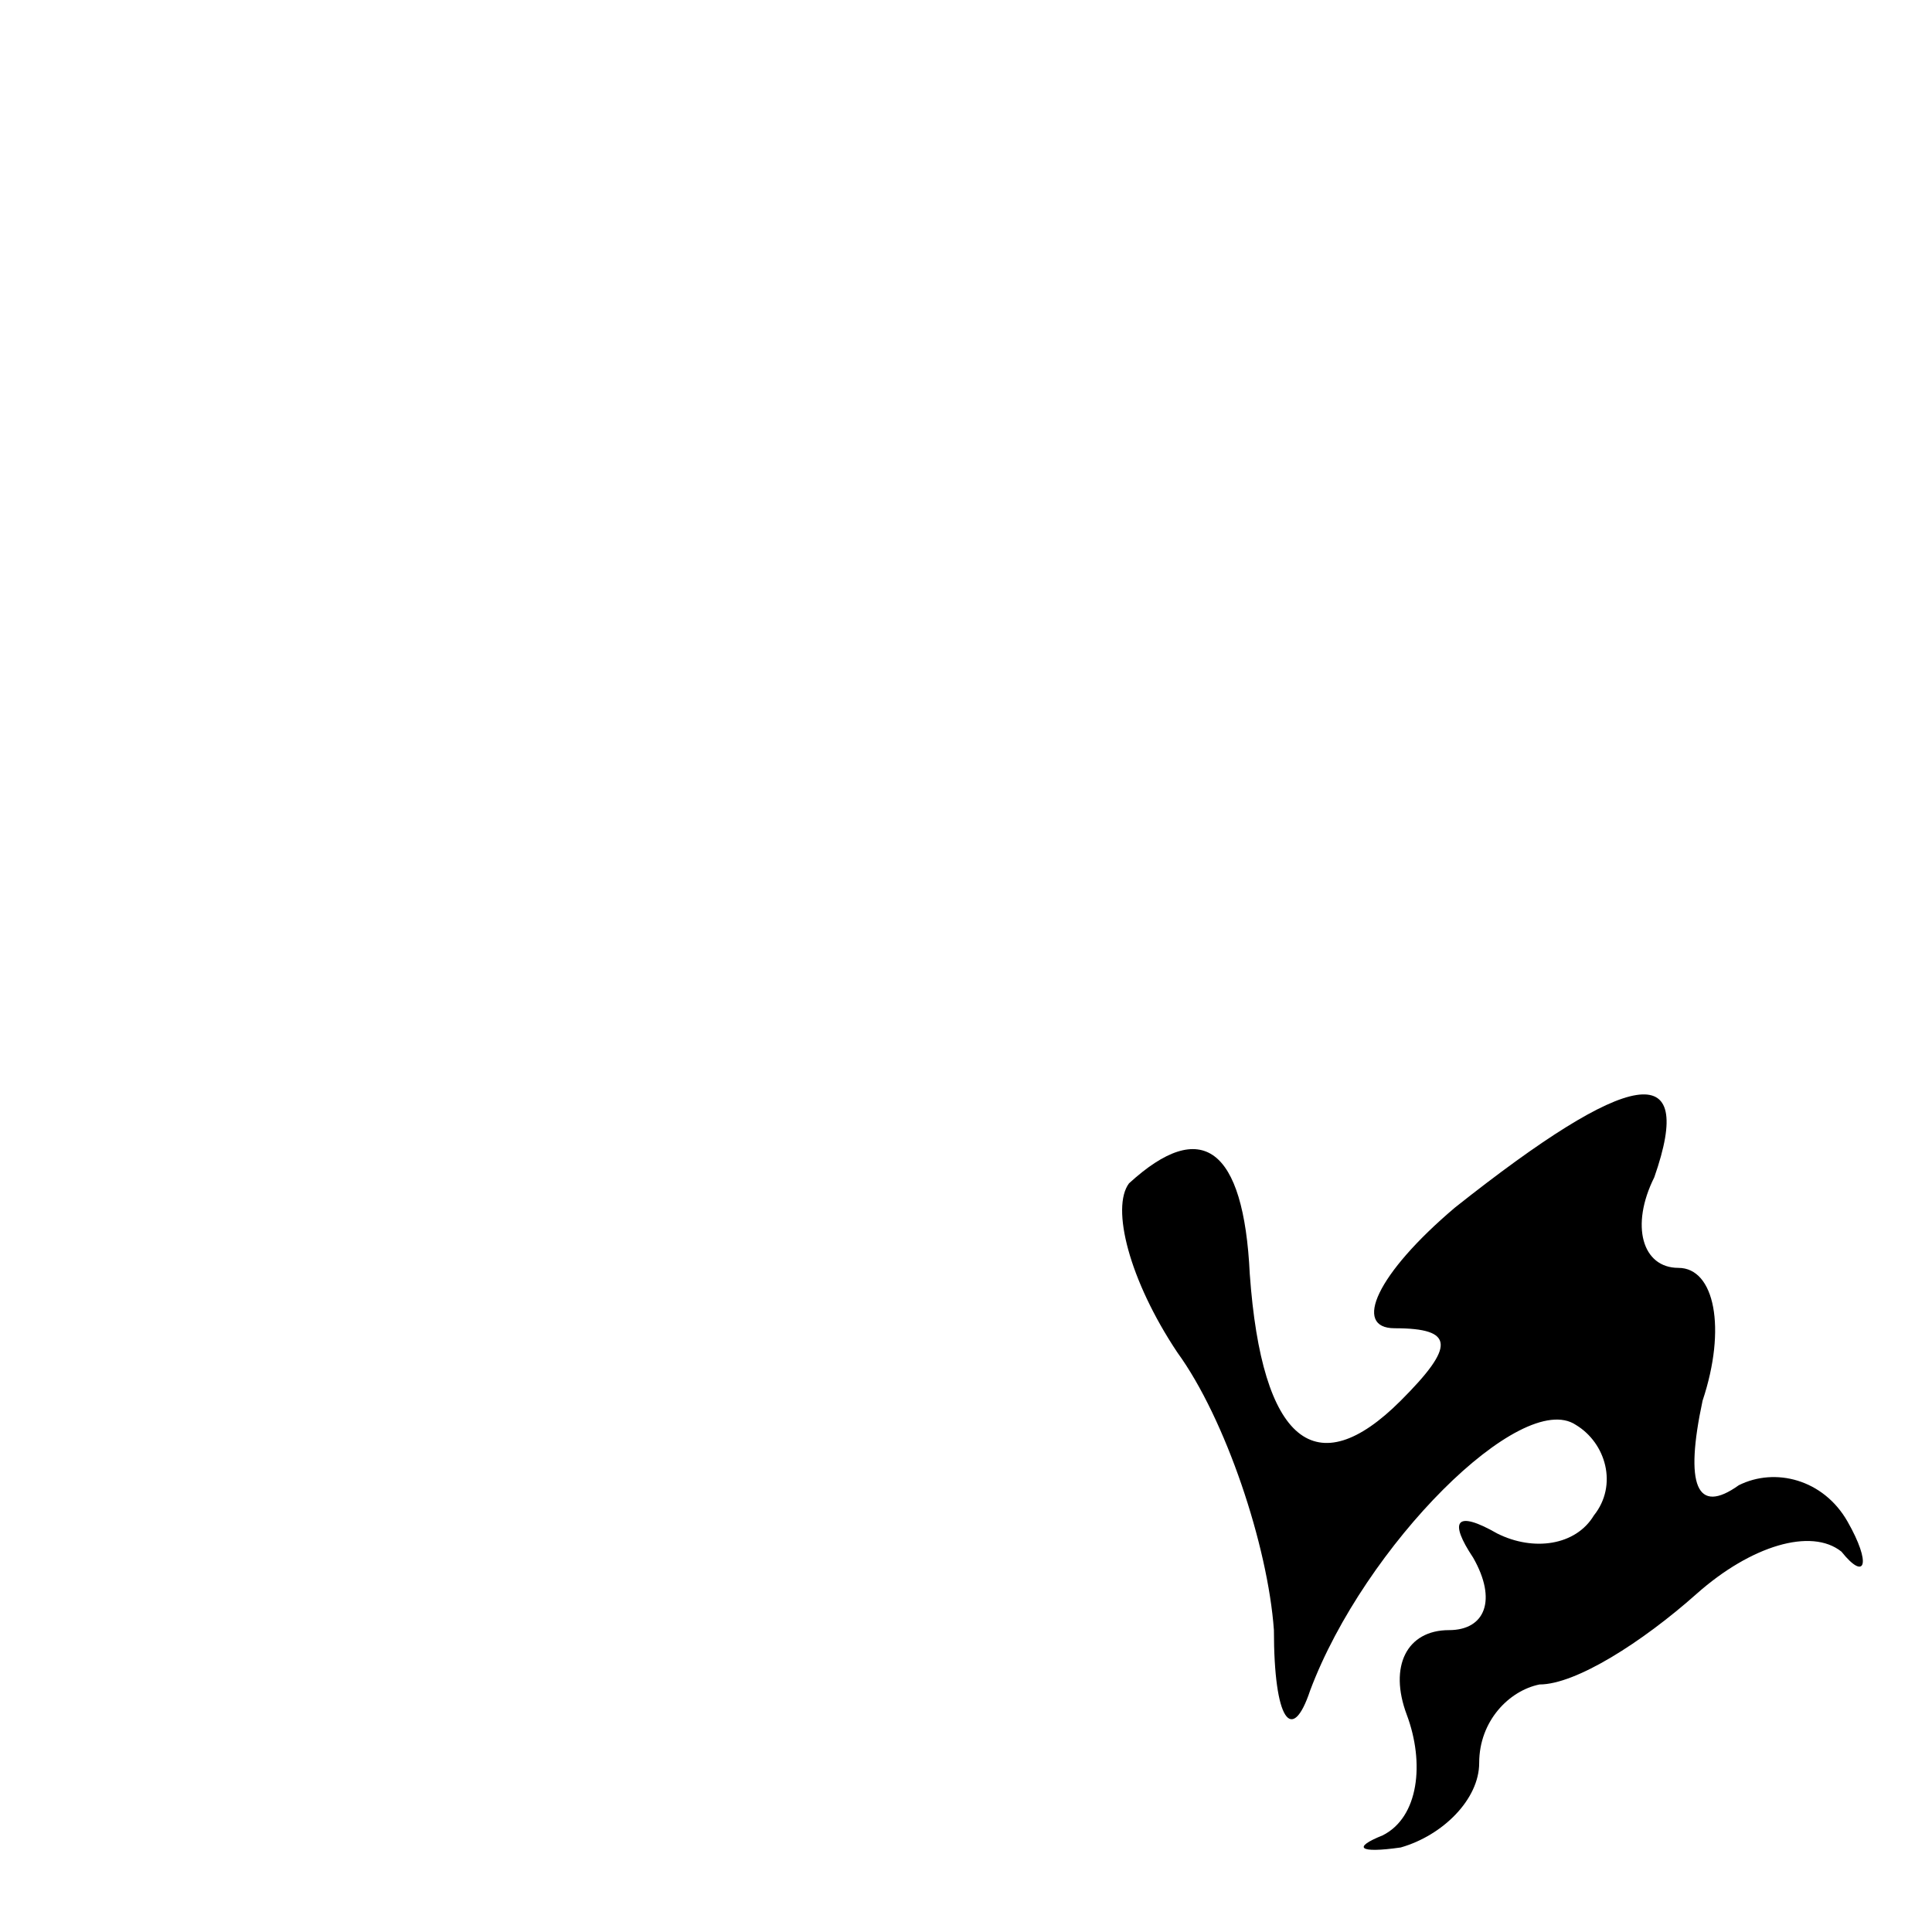 <?xml version="1.0" standalone="no"?>
<!DOCTYPE svg PUBLIC "-//W3C//DTD SVG 20010904//EN"
 "http://www.w3.org/TR/2001/REC-SVG-20010904/DTD/svg10.dtd">
<svg version="1.0" xmlns="http://www.w3.org/2000/svg"
 width="32pt" height="32pt" viewBox="0 0 32 32"
 preserveAspectRatio="xMidYMid meet">
<g transform="translate(0,32) scale(0.1,-0.1)"
fill="#000000" stroke="none">
<path fill="#000000" stroke="none" d="M241 120 c-13 -11 -17 -20 -10 -20 10
0 10 -3 1 -12 -14 -14 -23 -7 -25 21 -1 21 -8 26 -20 15 -3 -4 0 -16 8 -28 8
-11 15 -32 16 -46 0 -15 3 -19 6 -10 9 24 35 50 44 44 5 -3 7 -10 3 -15 -3 -5
-10 -6 -16 -3 -7 4 -8 2 -4 -4 4 -7 2 -12 -4 -12 -7 0 -10 -6 -7 -14 3 -8 2
-17 -4 -20 -5 -2 -4 -3 3 -2 7 2 13 8 13 14 0 7 5 12 10 13 6 0 17 7 26 15 9
8 19 11 24 7 4 -5 5 -2 1 5 -4 7 -12 9 -18 6 -7 -5 -9 0 -6 14 4 12 2 22 -4
22 -6 0 -8 7 -4 15 7 20 -4 18 -33 -5z"/>
</g>
</svg>
